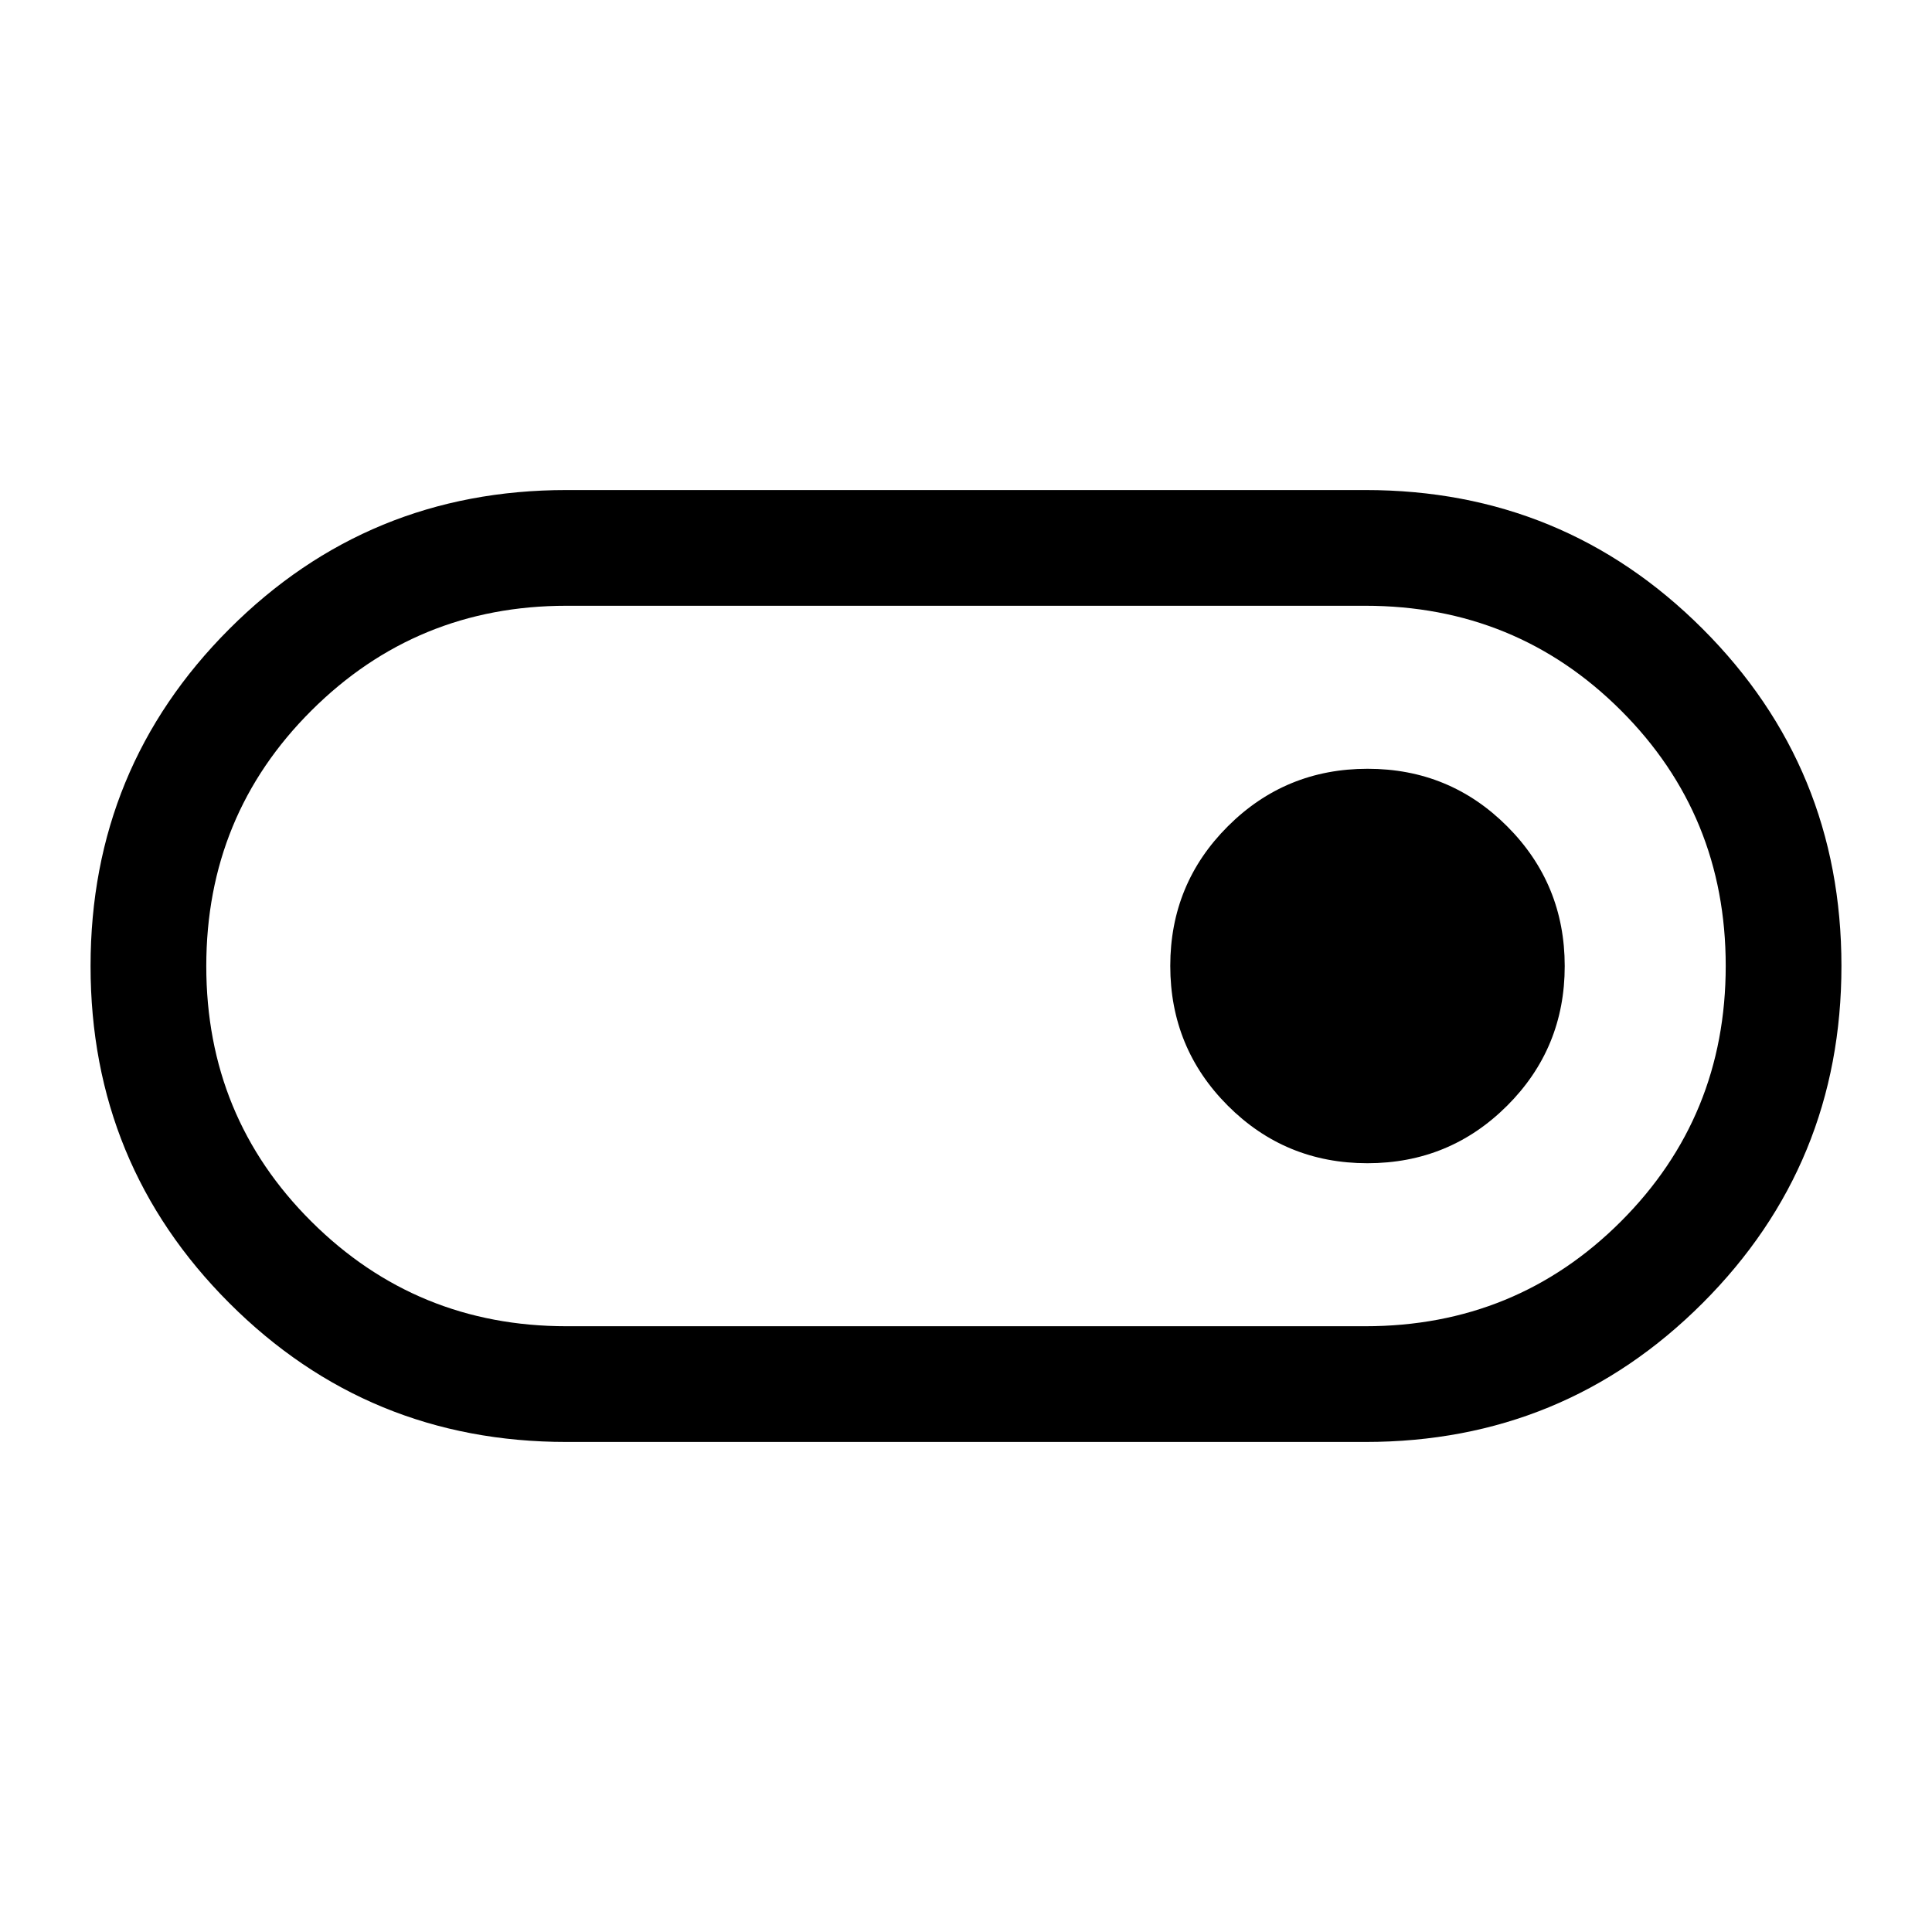 <svg xmlns="http://www.w3.org/2000/svg" height="24" viewBox="0 96 960 960" width="24"><path d="M281.5 812.5q-98.542 0-167.521-68.971Q45 674.559 45 576.029 45 477.5 113.979 408.5t167.521-69h397q98.542 0 167.521 68.971Q915 477.441 915 575.971q0 98.529-68.979 167.529t-167.521 69h-397Zm0-57.5h396.857q74.972 0 127.057-52.062 52.086-52.062 52.086-127T805.414 449q-52.085-52-127.057-52H281.5q-74.5 0-126.75 52.062t-52.25 127Q102.5 651 154.75 703t126.75 52Zm397.941-81q40.809 0 69.434-28.566t28.625-69.375q0-40.809-28.566-69.434T679.559 478q-40.809 0-69.434 28.566T581.5 575.941q0 40.809 28.566 69.434T679.441 674ZM480 576Z"/></svg>